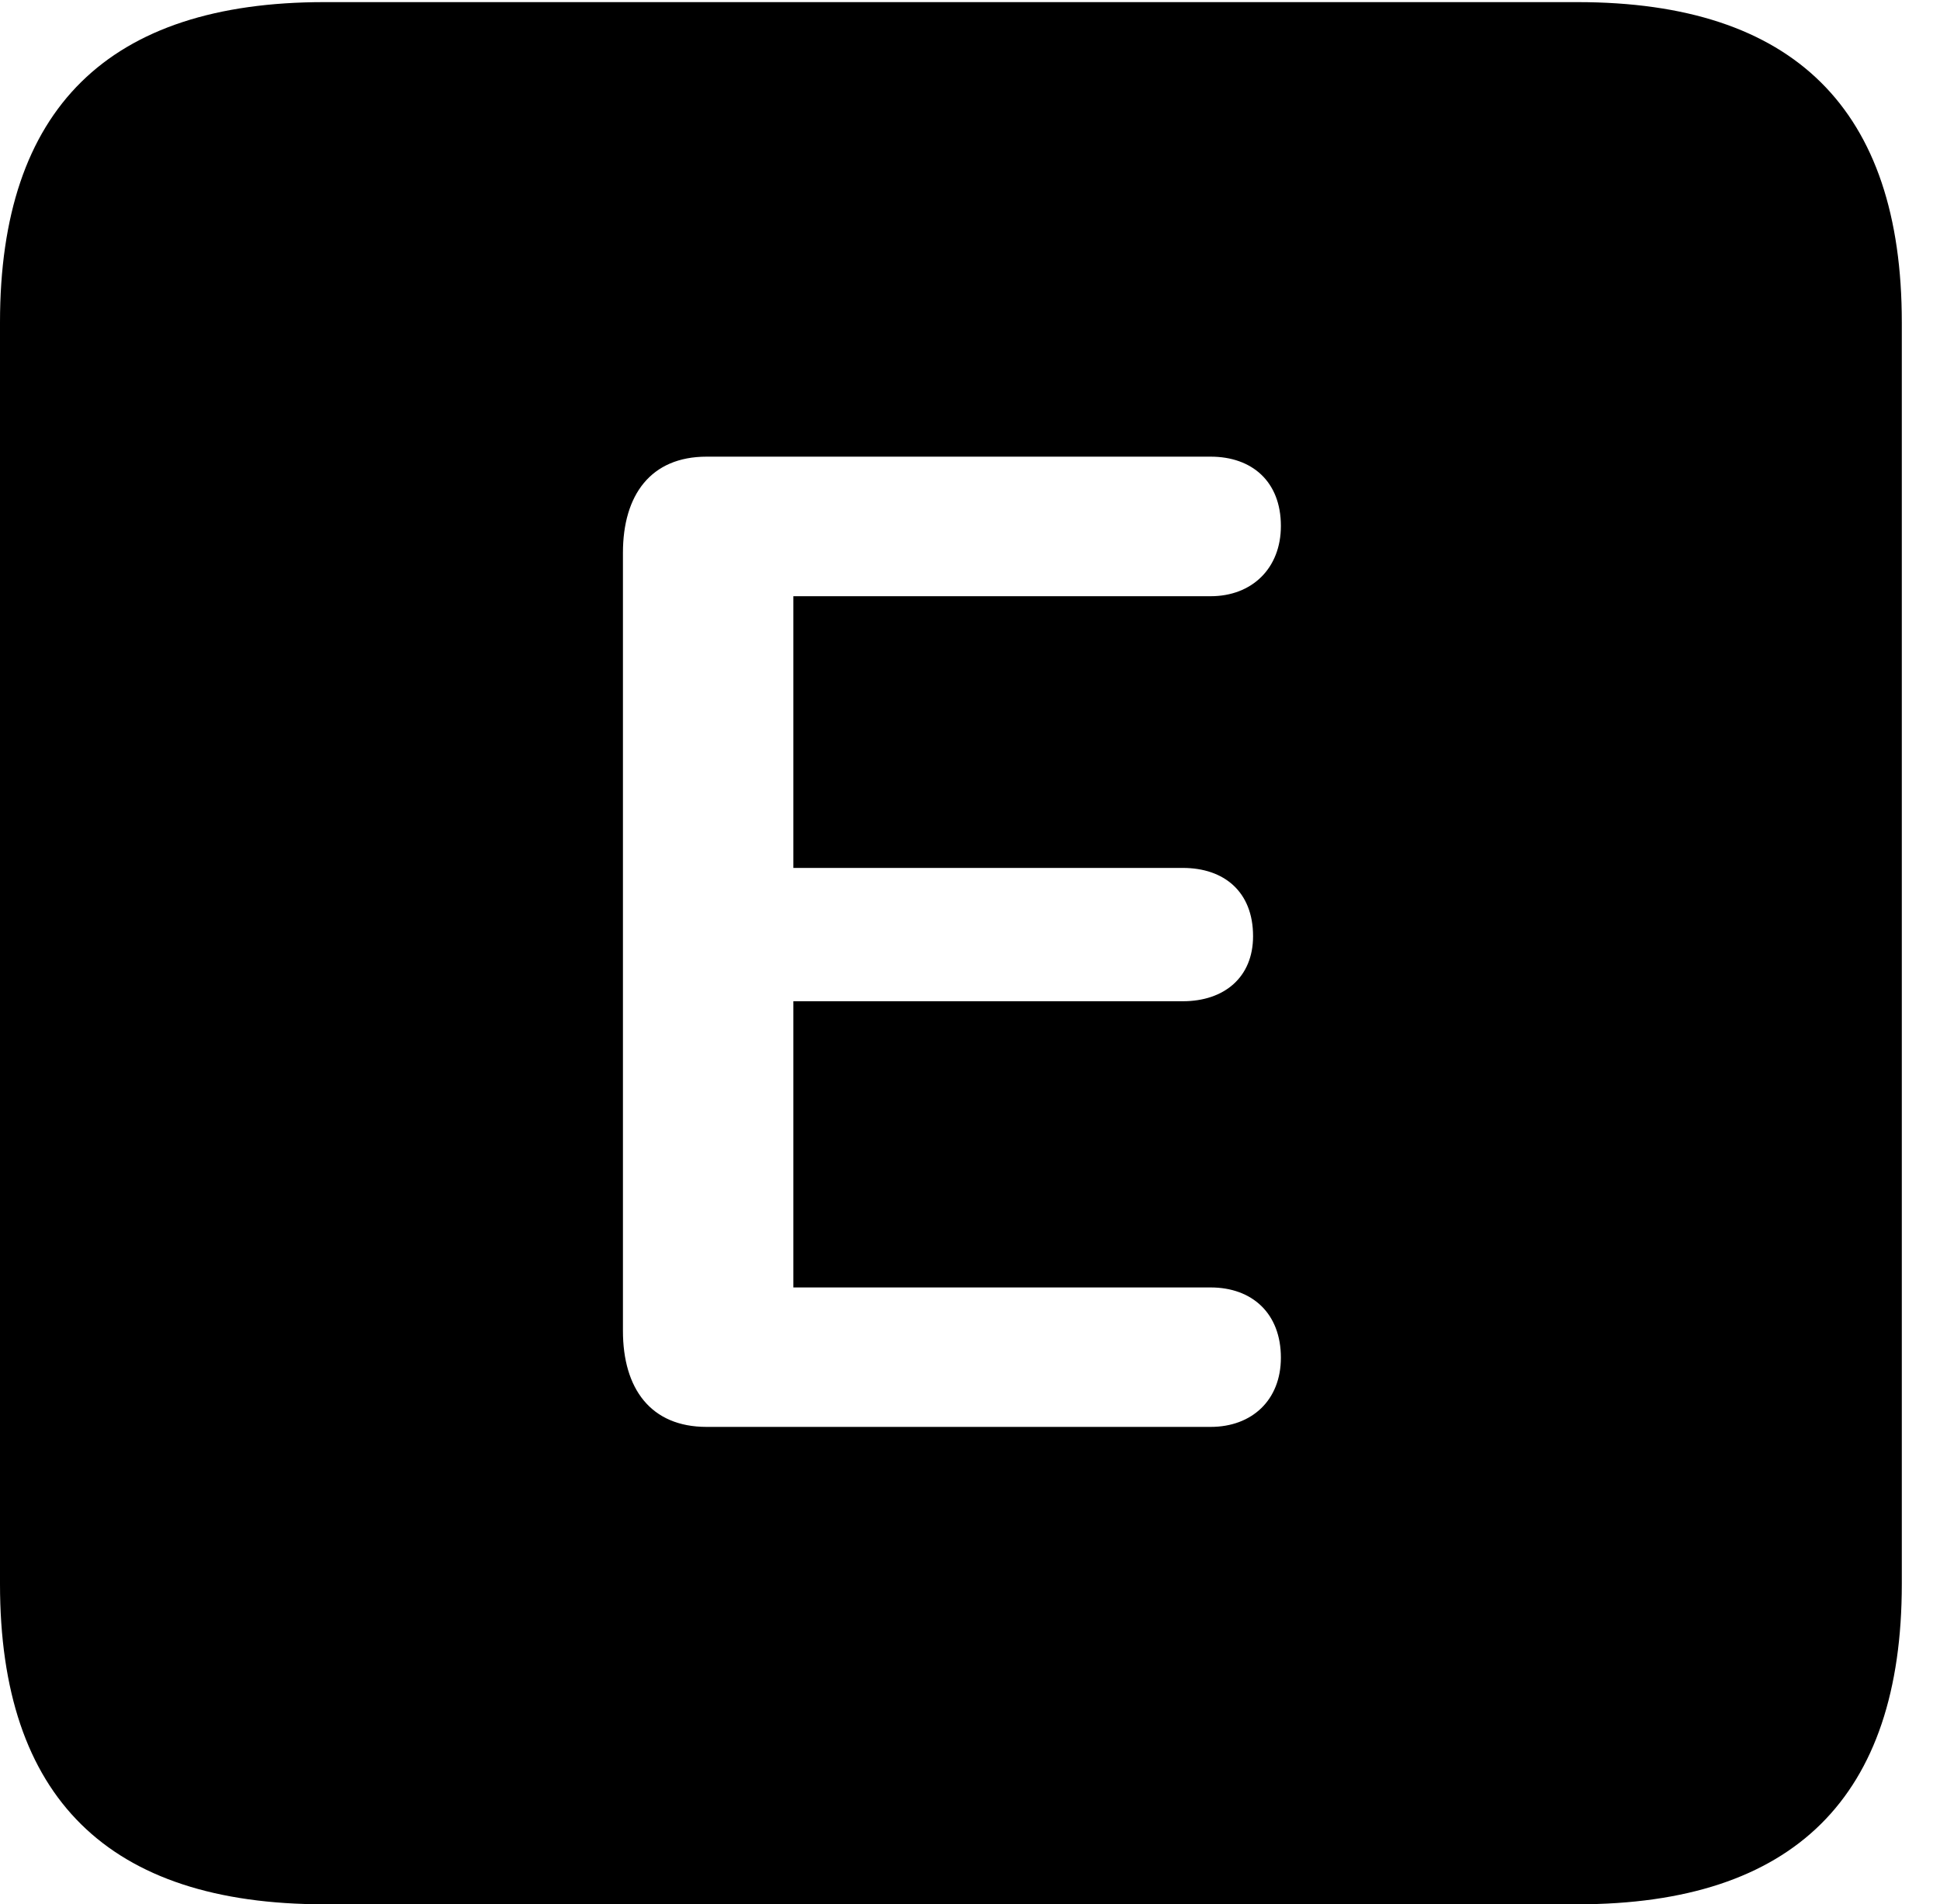 <svg version="1.1" xmlns="http://www.w3.org/2000/svg" xmlns:xlink="http://www.w3.org/1999/xlink" width="18.34" height="17.998" viewBox="0 0 18.34 17.998">
 <g>
  <rect height="17.998" opacity="0" width="18.34" x="0" y="0"/>
  <path d="M17.979 3.047L17.979 14.971C17.979 16.982 16.963 17.998 14.912 17.998L3.066 17.998C1.025 17.998 0 16.992 0 14.971L0 3.047C0 1.025 1.025 0.02 3.066 0.02L14.912 0.02C16.963 0.02 17.979 1.035 17.979 3.047ZM6.68 4.316C6.152 4.316 5.889 4.678 5.889 5.225L5.889 12.578C5.889 13.125 6.152 13.486 6.68 13.486L11.445 13.486C11.836 13.486 12.109 13.232 12.109 12.832C12.109 12.412 11.836 12.168 11.445 12.168L7.5 12.168L7.5 9.463L11.182 9.463C11.572 9.463 11.846 9.238 11.846 8.848C11.846 8.428 11.572 8.203 11.182 8.203L7.5 8.203L7.5 5.635L11.445 5.635C11.836 5.635 12.109 5.371 12.109 4.971C12.109 4.551 11.836 4.316 11.445 4.316Z" fill="currentColor"/>
 </g>
</svg>
